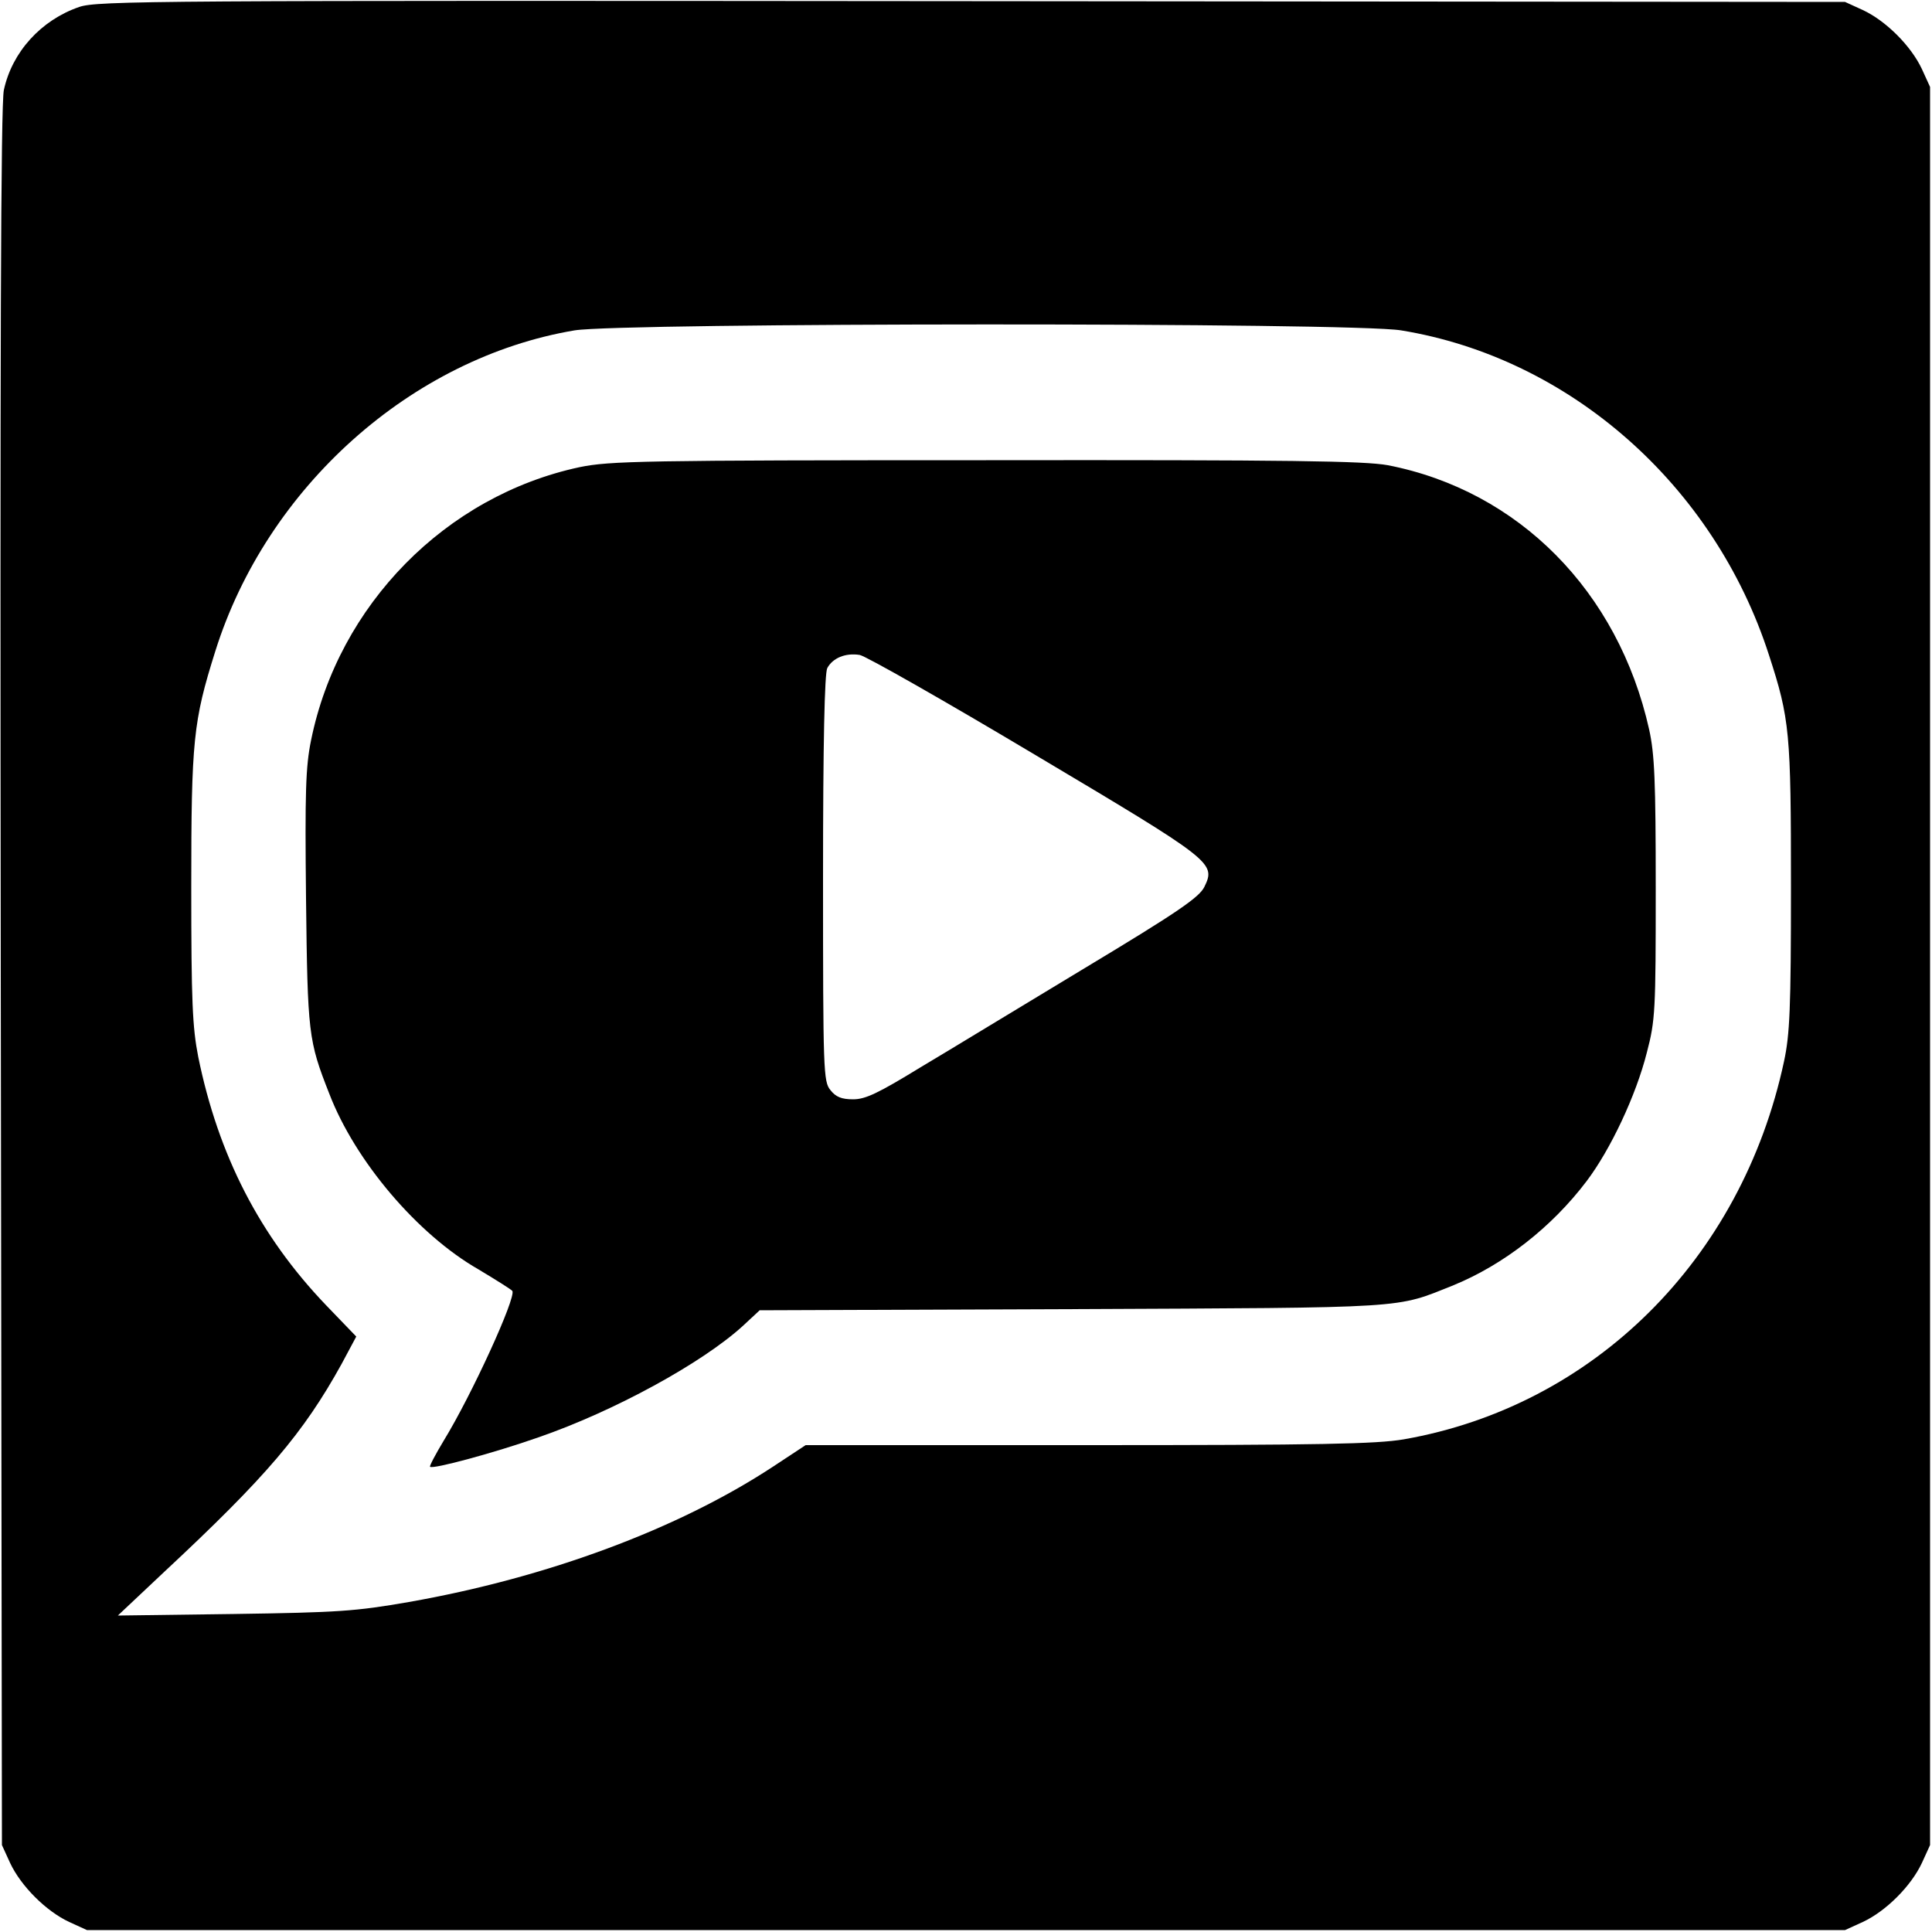 <?xml version="1.0" standalone="no"?>
<!DOCTYPE svg PUBLIC "-//W3C//DTD SVG 20010904//EN"
 "http://www.w3.org/TR/2001/REC-SVG-20010904/DTD/svg10.dtd">
<svg version="1.0" xmlns="http://www.w3.org/2000/svg"
 width="500pt" height="500pt" viewBox="0 0 500 500"
 preserveAspectRatio="xMidYMid meet">
<g transform="translate(0,500) scale(0.1,-0.1)"
fill="#000000" stroke="none">
<path d="M205 4982 c-99 -34 -174 -117 -195 -215 -8 -37 -10 -685 -8 -2297 l3
-2245 21 -46 c28 -60 93 -125 153 -153 l46 -21 2275 0 2275 0 46 21 c60 28
125 93 153 153 l21 46 0 2275 0 2275 -21 46 c-28 60 -93 125 -153 153 l-46 21
-2260 2 c-2123 2 -2263 1 -2310 -15z m3421 -837 c436 -71 810 -400 952 -840
54 -166 57 -200 57 -600 0 -316 -3 -382 -18 -452 -110 -513 -493 -892 -984
-978 -71 -12 -214 -15 -817 -15 l-731 0 -85 -56 c-245 -161 -584 -287 -942
-350 -138 -24 -182 -27 -453 -31 l-300 -4 120 113 c264 246 360 359 459 538
l38 71 -79 82 c-171 179 -278 387 -330 642 -15 77 -18 142 -18 440 0 379 5
428 62 609 133 425 508 760 930 831 122 20 2013 21 2139 0z"/>
<path d="M1500 3791 c-346 -74 -624 -356 -695 -707 -14 -68 -16 -134 -13 -410
4 -349 6 -367 60 -504 67 -175 229 -365 386 -455 45 -27 85 -52 88 -56 10 -17
-105 -269 -178 -388 -21 -35 -37 -65 -35 -67 7 -7 166 36 280 76 197 68 425
193 530 289 l43 40 810 3 c883 4 833 1 986 62 129 53 253 149 344 269 62 82
128 222 156 333 22 84 23 108 23 424 0 281 -3 348 -17 412 -80 358 -338 618
-676 684 -61 11 -246 14 -1040 13 -891 0 -974 -2 -1052 -18z m1178 -744 c462
-275 469 -280 439 -342 -13 -27 -68 -65 -309 -210 -161 -97 -353 -214 -427
-258 -108 -66 -141 -82 -173 -82 -30 0 -45 6 -59 24 -18 22 -19 48 -19 548 0
352 4 531 11 544 14 26 47 40 84 34 16 -3 220 -119 453 -258z"/>
</g>
</svg>
